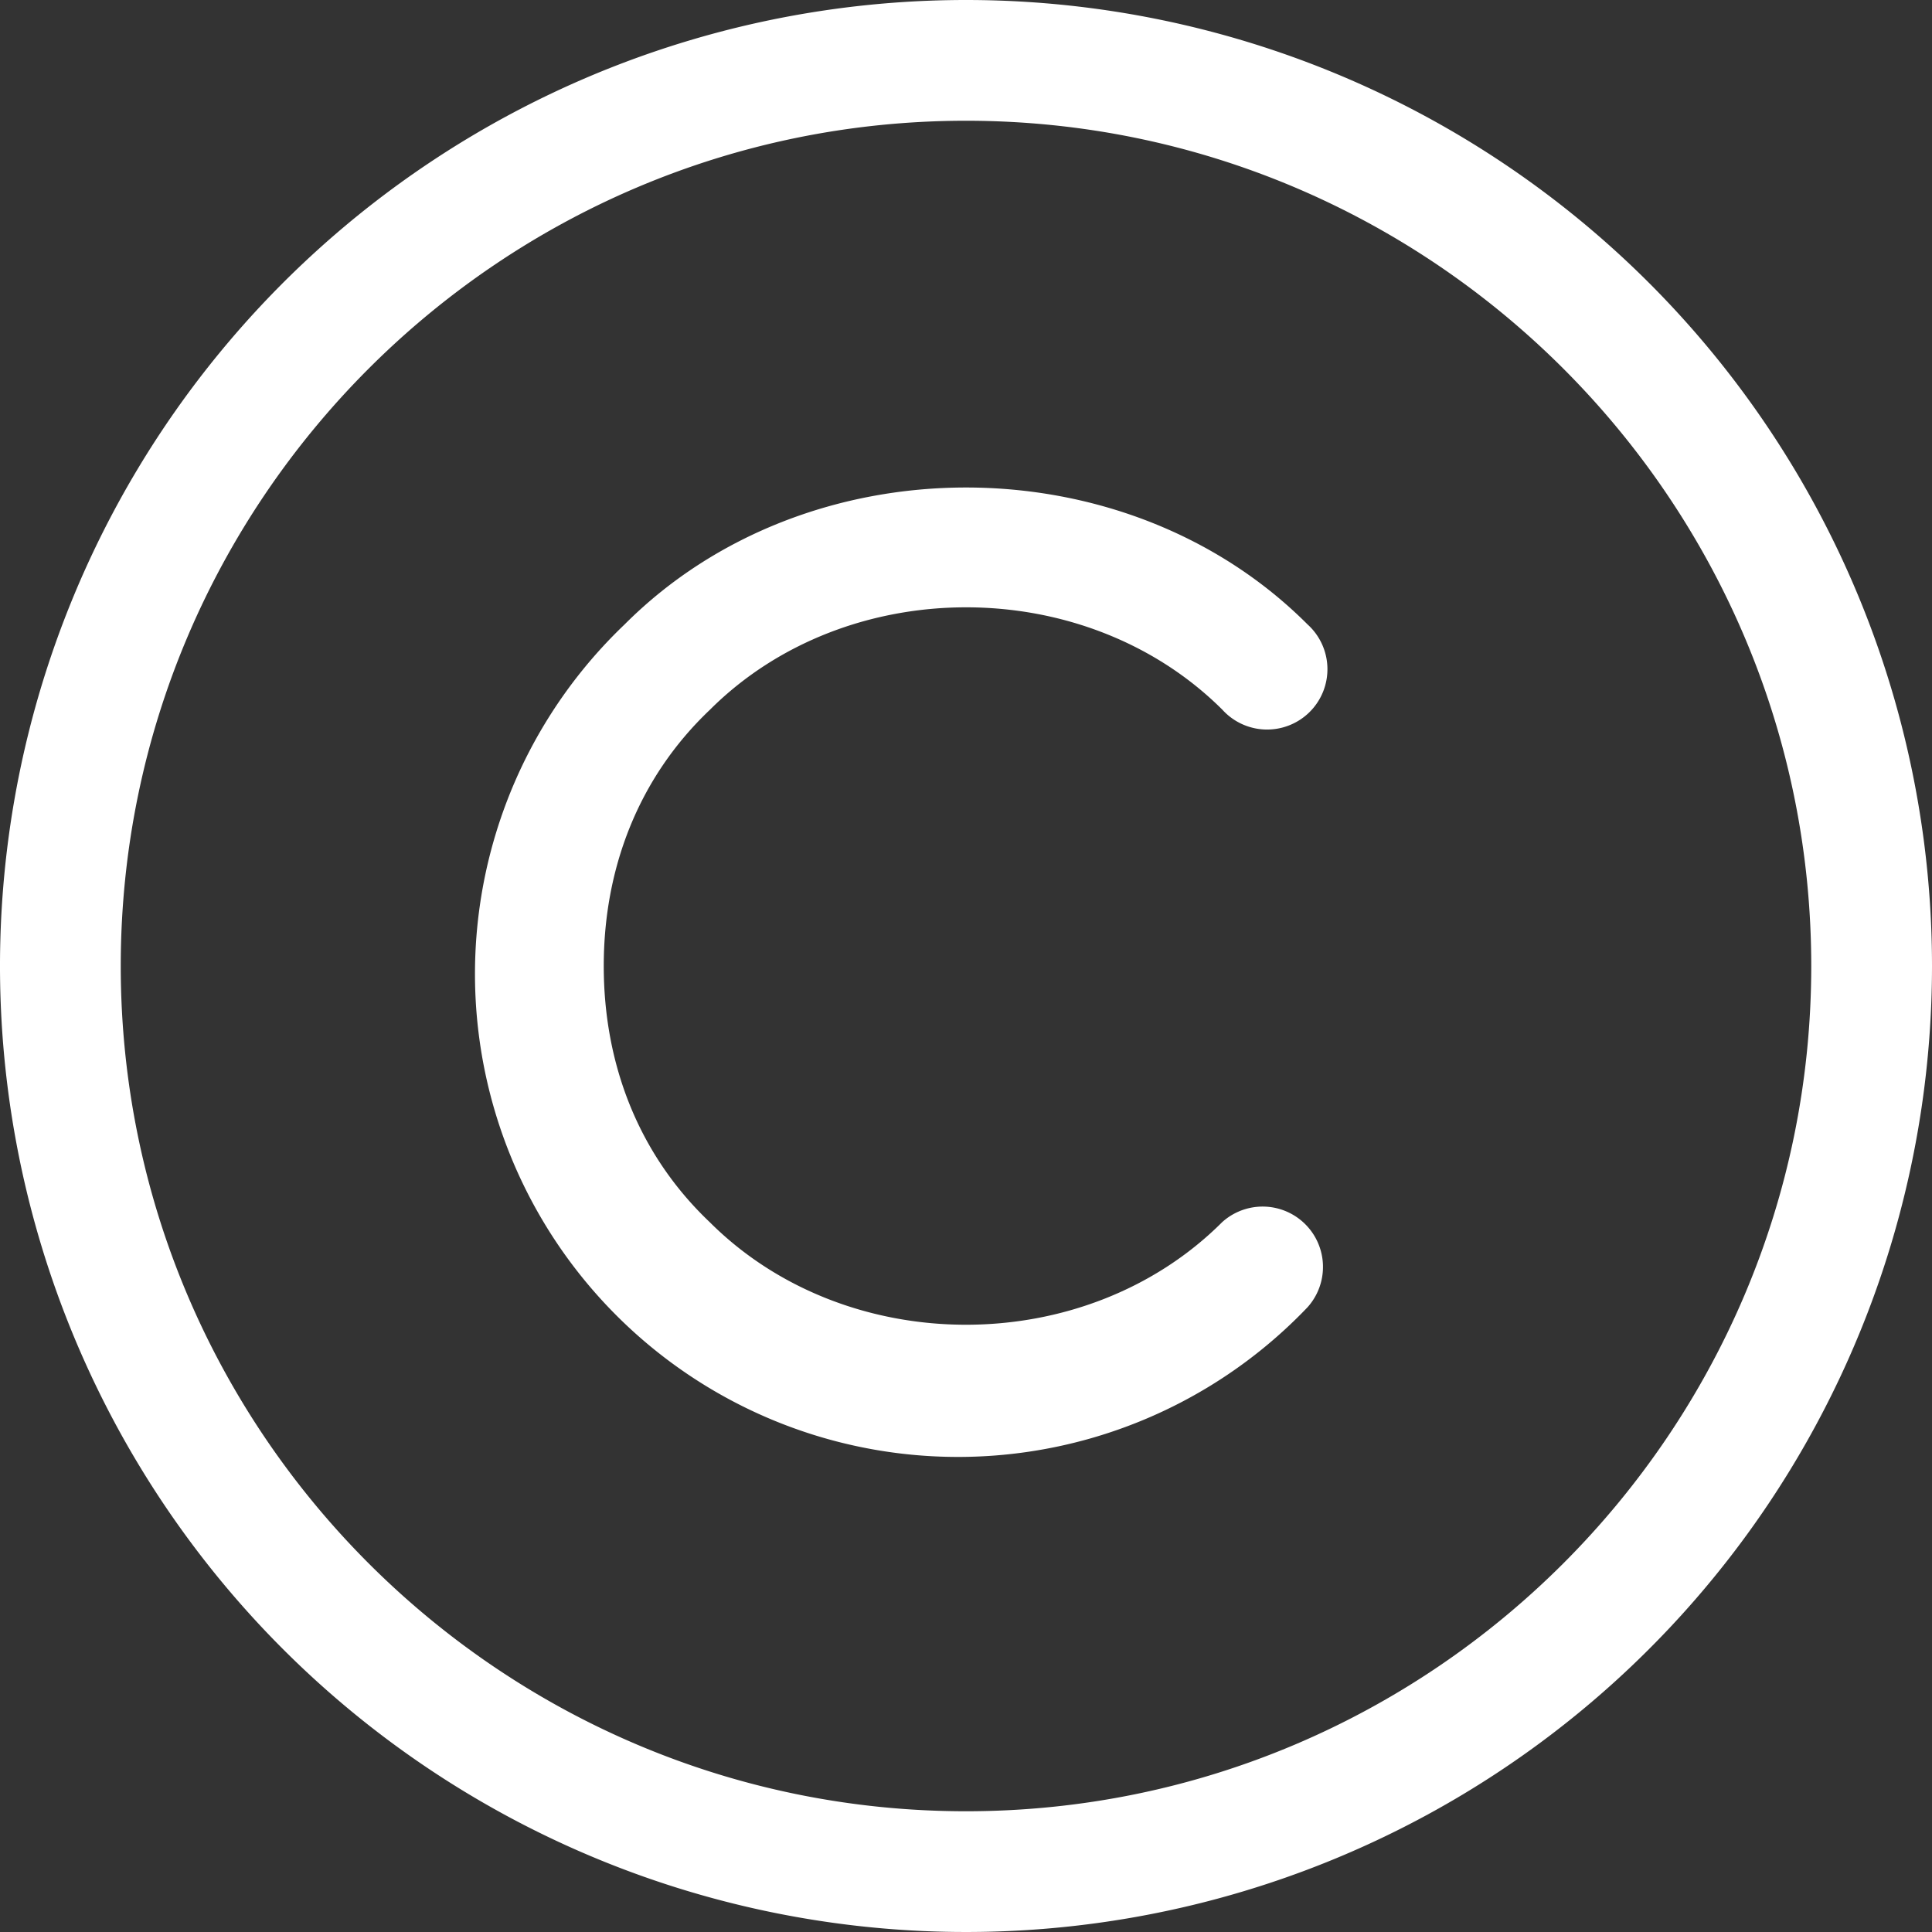 <svg xmlns="http://www.w3.org/2000/svg" viewBox="0 0 340 340"><rect x="0" y="0" width="340" height="340" fill="#333333" stroke="none"/><defs><style>.cls-1{fill:#fff;}</style></defs><g id="Layer_2" data-name="Layer 2"><g id="COPYRIGHT"><path class="cls-1" d="M340,170A170,170,0,1,1,170,0,170,170,0,0,1,340,170Zm-21.25,0C318.75,88,252,21.25,170,21.25S21.25,88,21.25,170,88,318.75,170,318.75,318.75,252,318.75,170ZM124.92,124.92c-12.63,12-18.67,28-18.67,45.08s6,33.07,18.65,45.08c24.1,24.07,66.1,24.07,90.18,0a10.62,10.62,0,0,1,15,15A85,85,0,1,1,109.92,109.89c32.07-32.13,88.11-32.13,120.19,0a10.62,10.62,0,1,1-15,15C191,100.87,149,100.87,124.92,124.92Z"/></g></g></svg>
